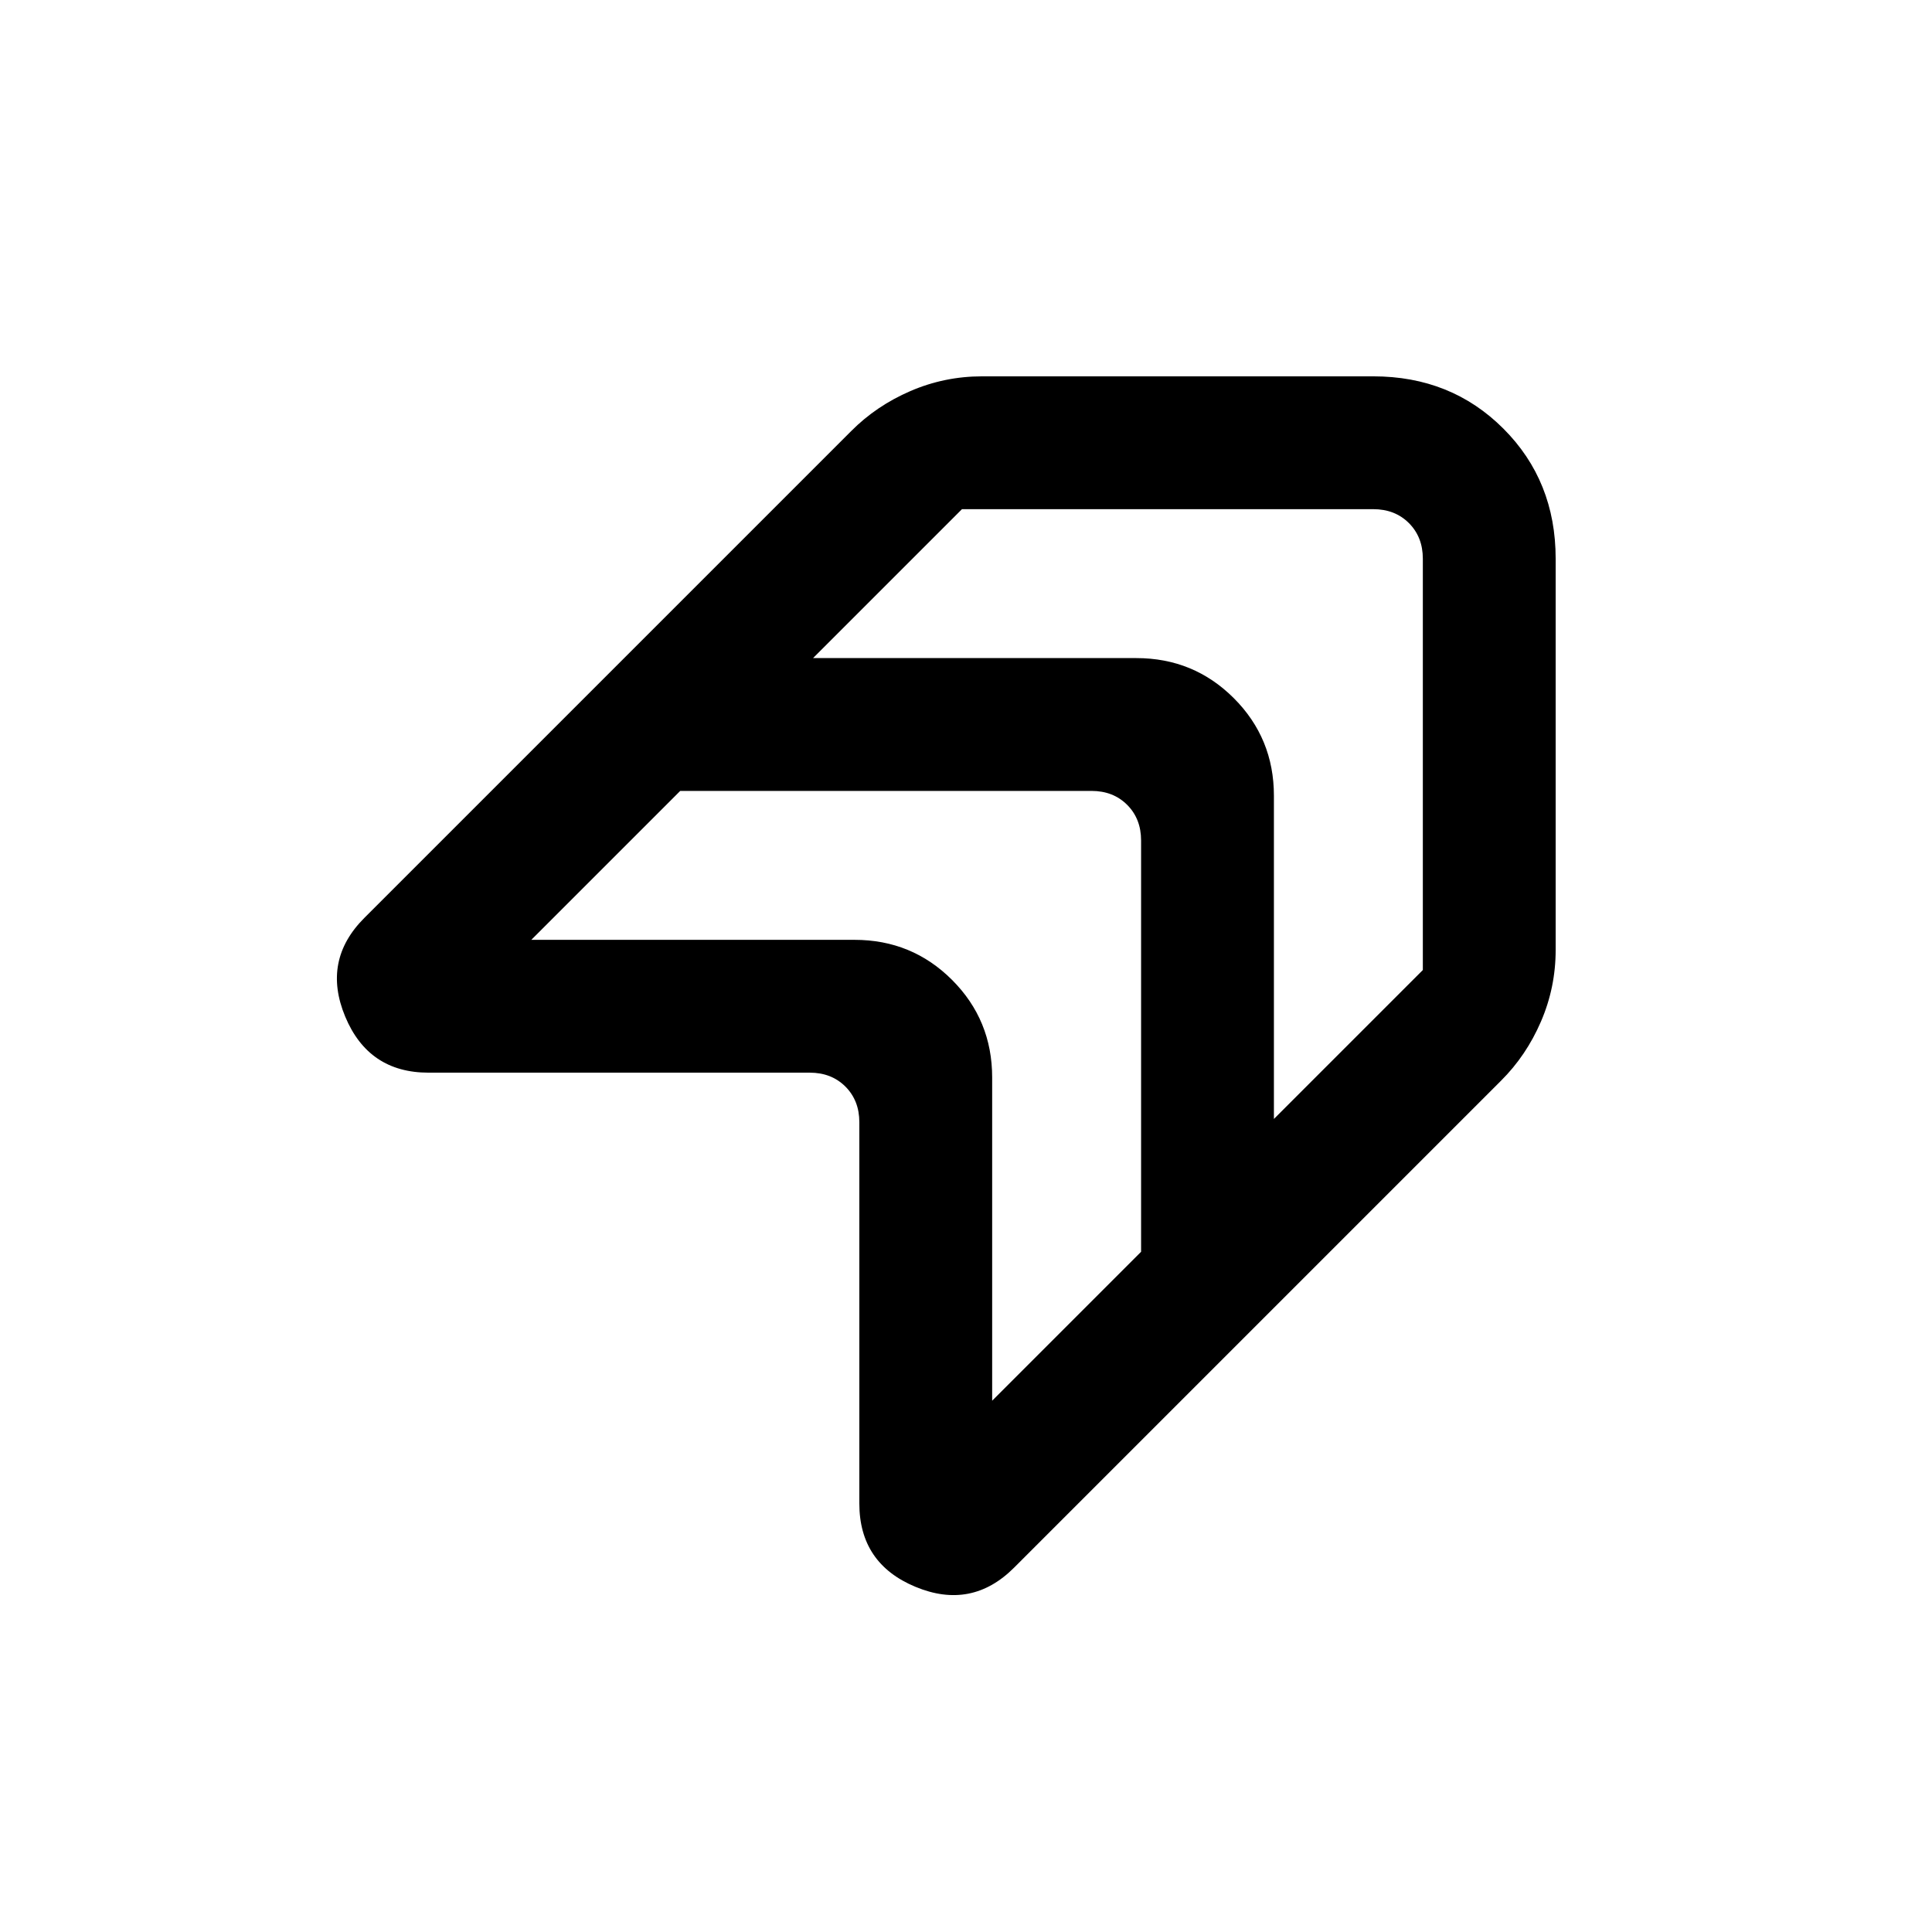 <svg xmlns="http://www.w3.org/2000/svg" height="24" viewBox="0 -960 960 960" width="24"><path d="M503.89-181.04q-21.12 21.12-49.01 9.52Q427-183.11 427-212.92v-189.46q0-10.77-6.92-17.7-6.93-6.92-17.7-6.92H212.92q-29.81 0-41.4-27.88-11.6-27.89 9.52-49.01l241.9-241.9q12.48-12.57 29.43-19.89Q469.31-773 488-773h194.38q38.66 0 64.64 25.98Q773-721.04 773-682.38V-488q0 18.69-7.32 35.63-7.32 16.95-19.89 29.43l-241.9 241.9ZM633-564.62V-404l74-74v-204.38q0-10.77-6.92-17.7-6.93-6.92-17.7-6.92H478l-74 74h160.62q28.53 0 48.46 19.92Q633-593.15 633-564.62Zm-140 140V-264l74-74v-204.38q0-10.77-6.92-17.7-6.93-6.92-17.7-6.92H338l-74 74h160.62q28.53 0 48.46 19.92Q493-453.15 493-424.62Z"/></svg>